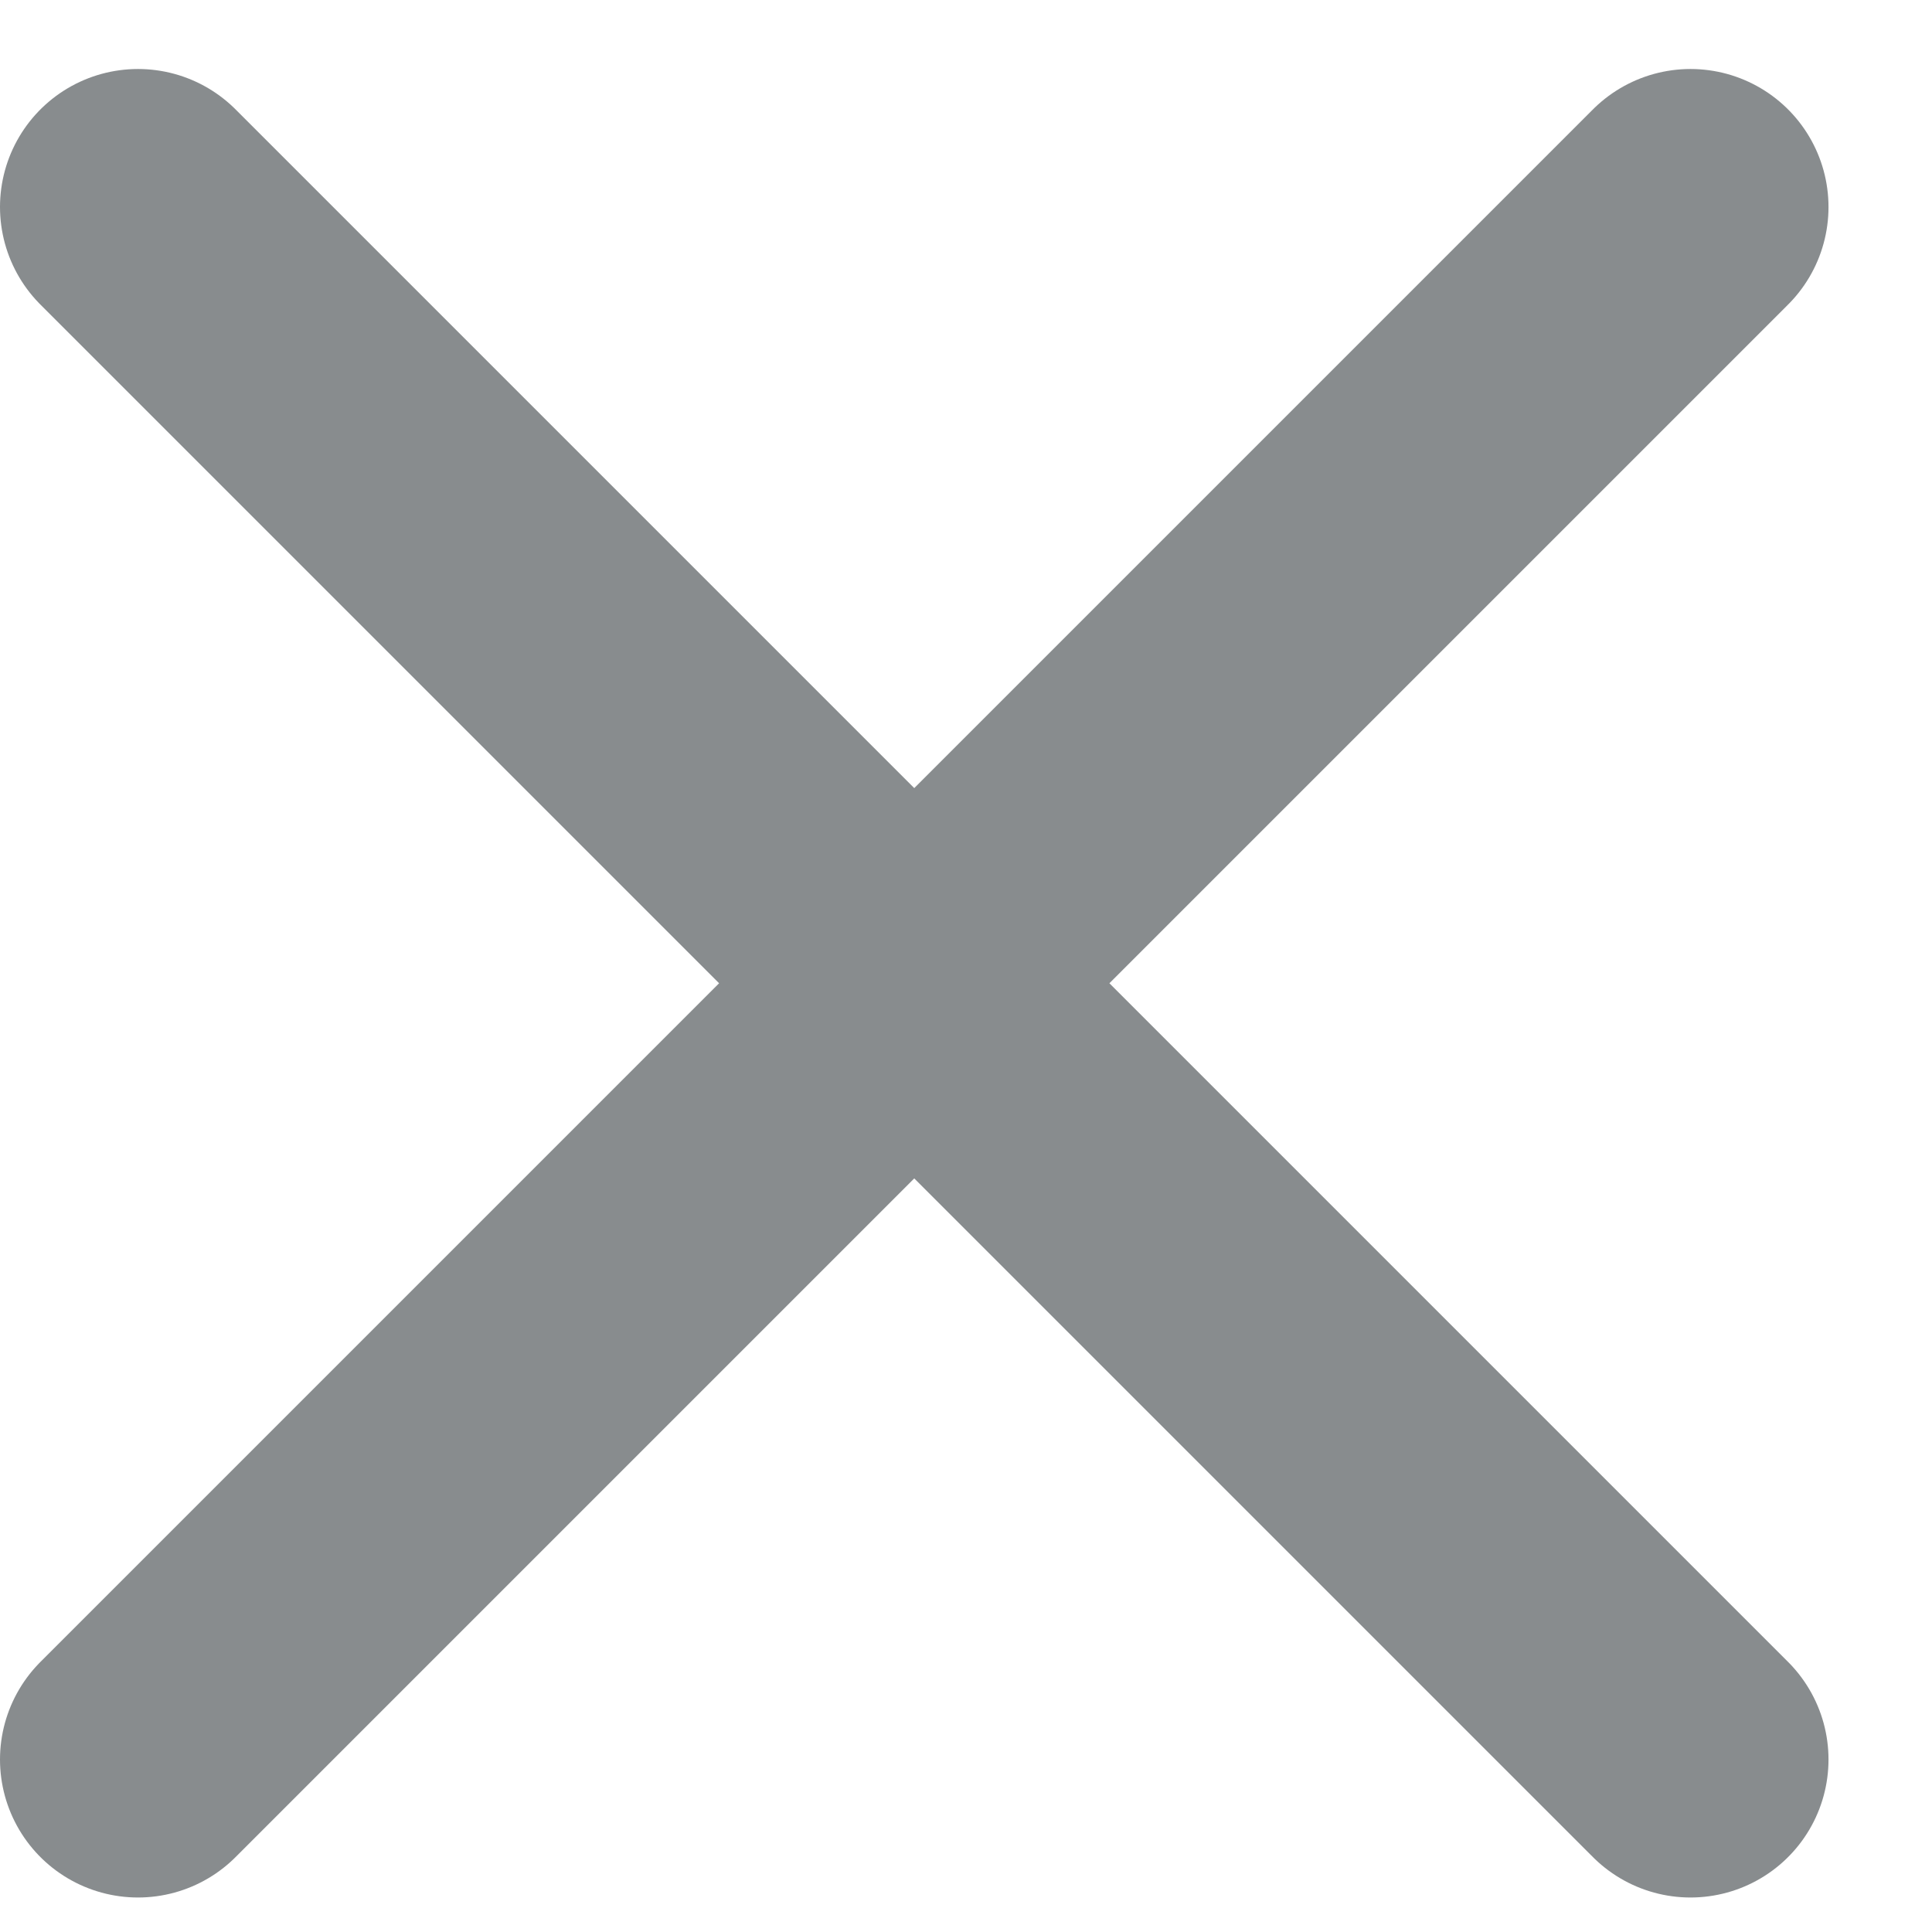 <svg width="14" height="14" viewBox="0 0 14 14" fill="none" xmlns="http://www.w3.org/2000/svg">
<path d="M1 1.5L6.625 7.125M6.625 7.125L12.25 1.5M6.625 7.125L1 12.75M6.625 7.125L12.25 12.75" stroke="#888C8E" stroke-width="2" stroke-linecap="round" stroke-linejoin="round"/>
</svg>
